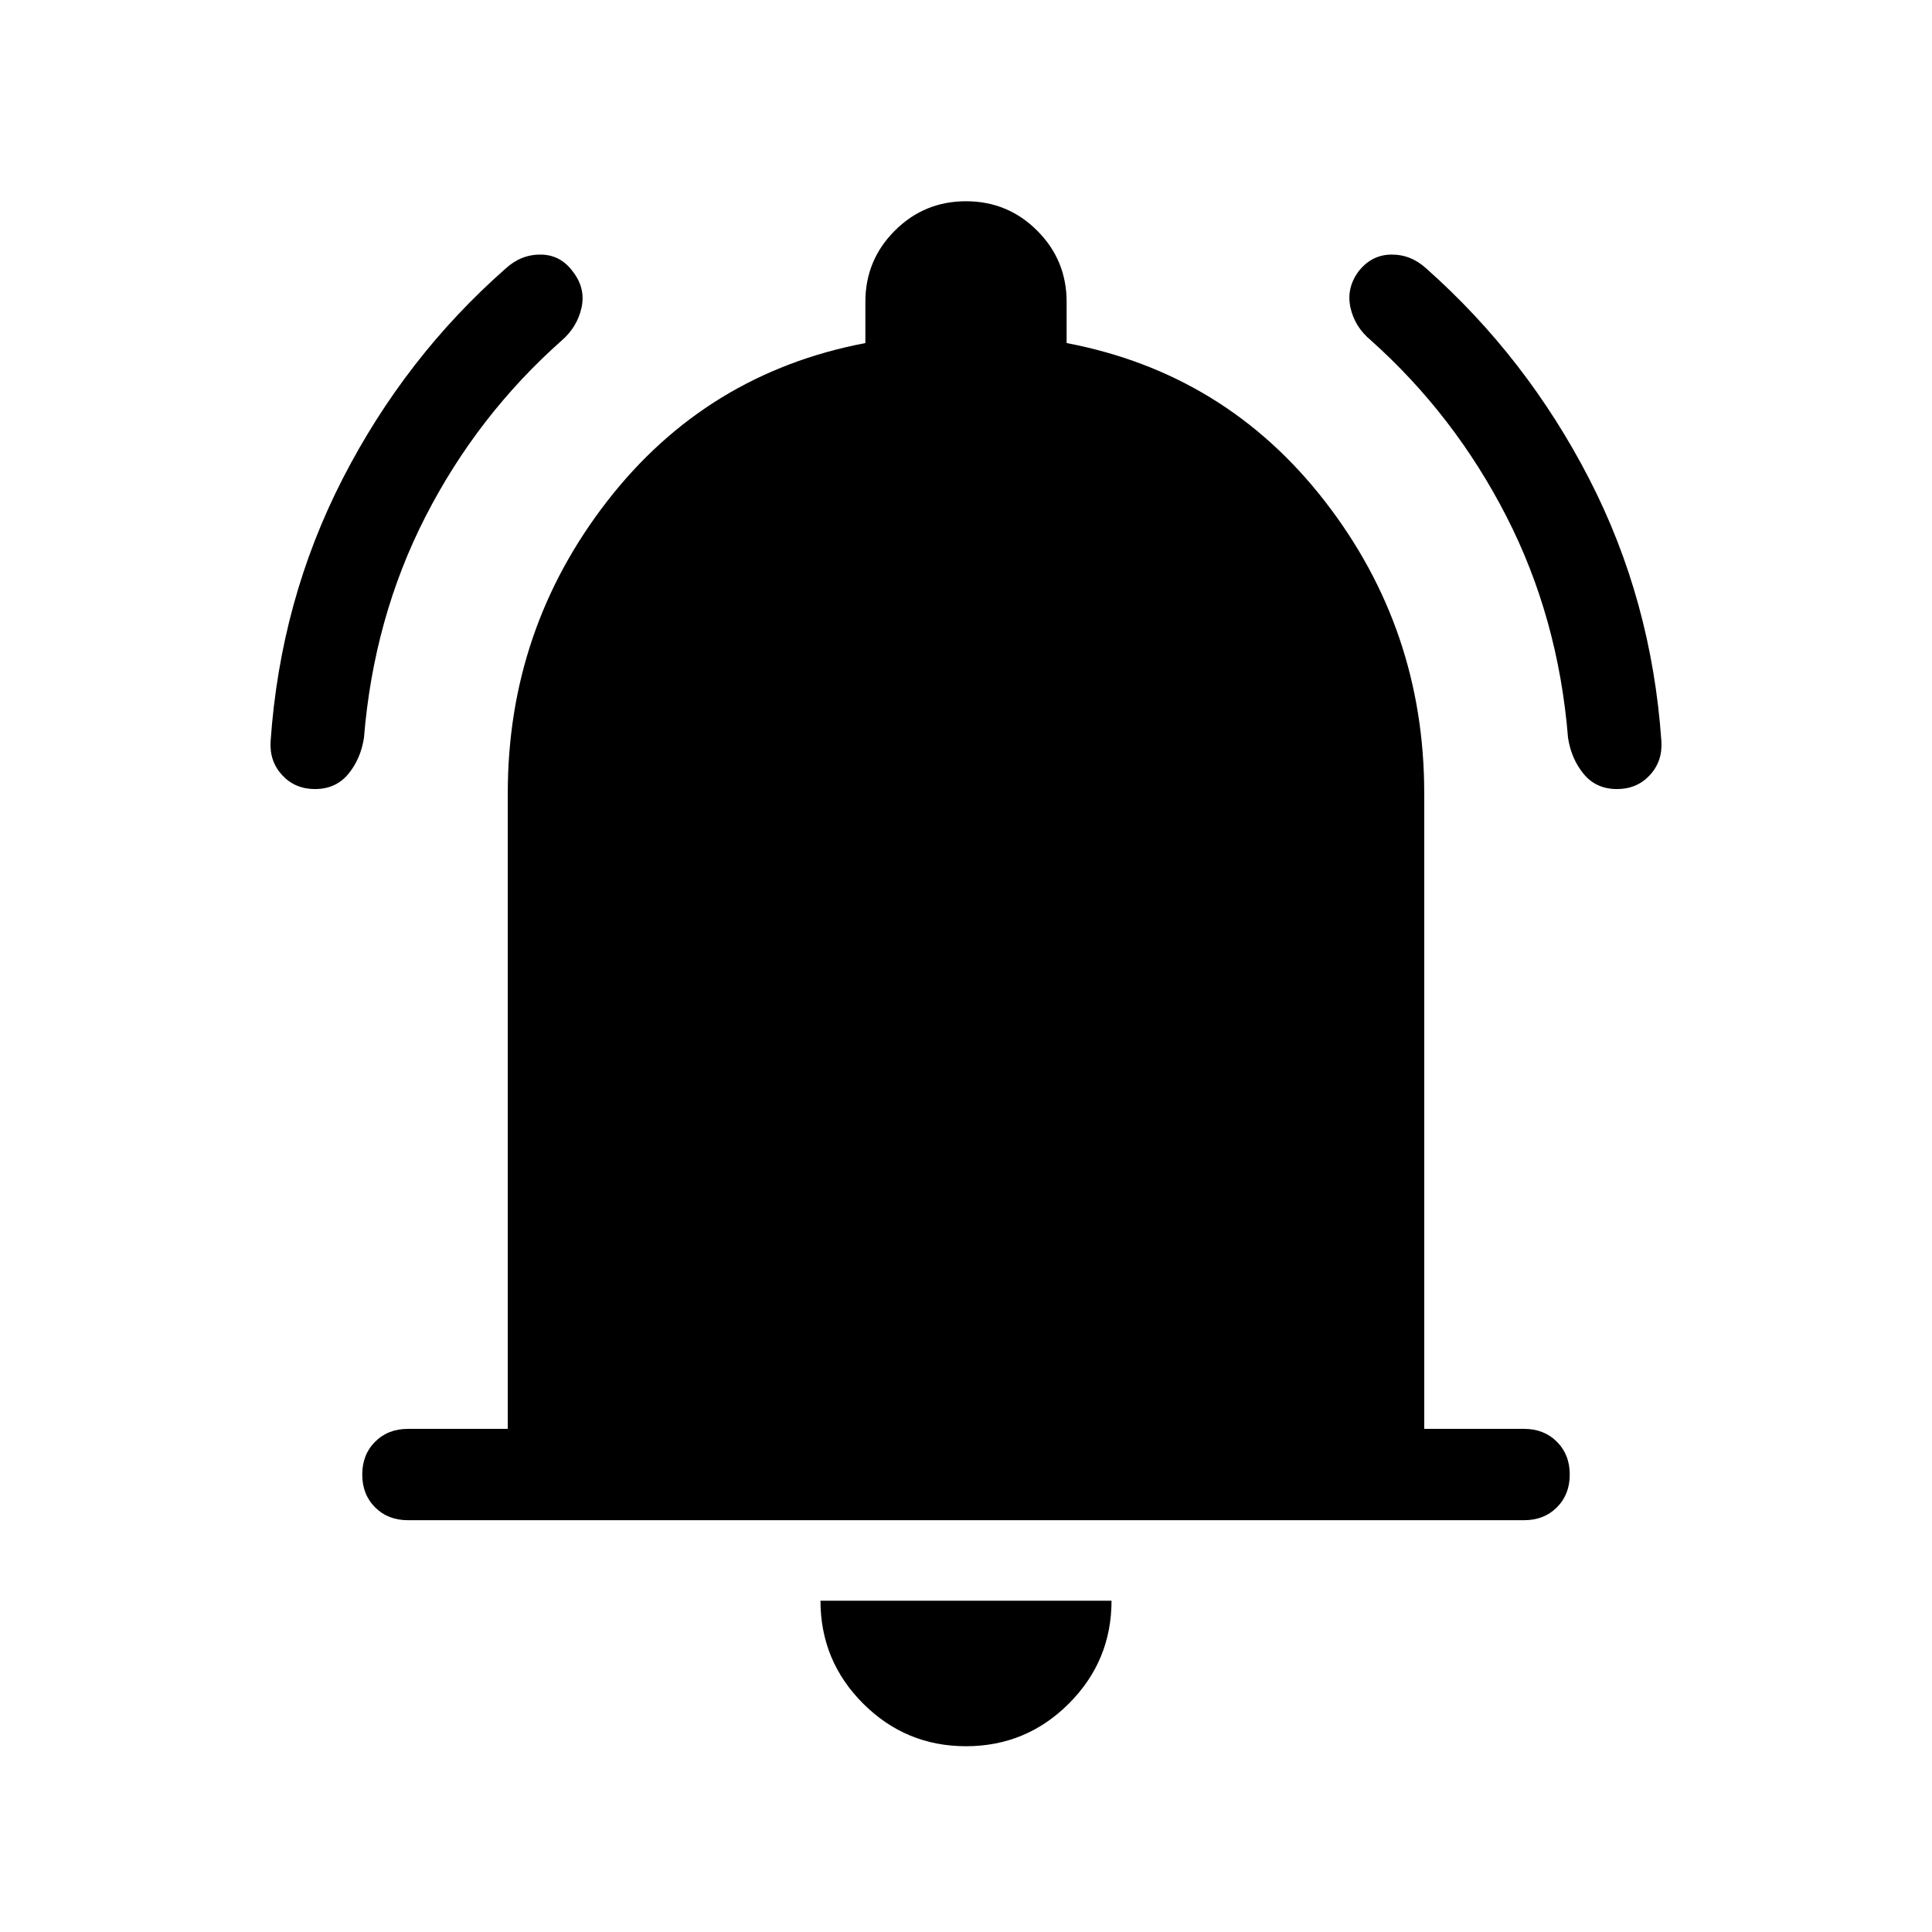 <svg xmlns="http://www.w3.org/2000/svg" width="48" height="48" viewBox="0 -960 960 960"><path d="M202.69-204.62q-9.92 0-16.3-6.38-6.39-6.38-6.39-16.31 0-9.92 6.39-16.3 6.38-6.39 16.3-6.39h49.62v-315.92q0-81.31 49.31-144.93 49.3-63.61 128.38-78.69V-810q0-20.77 14.62-35.38Q459.23-860 480-860q20.77 0 35.38 14.62Q530-830.77 530-810v20.46q79.08 15.08 128.38 78.69 49.31 63.62 49.31 144.93V-250h49.62q9.92 0 16.3 6.39 6.39 6.38 6.39 16.3 0 9.93-6.39 16.31-6.38 6.38-16.3 6.38H202.69ZM480-92.31q-29.92 0-51.11-21.19-21.2-21.19-21.2-51.12h144.62q0 29.93-21.2 51.12Q509.92-92.31 480-92.31ZM156.54-567.92q-9.92 0-16.31-6.89-6.38-6.88-5.77-16.8 4.85-70.24 35.89-130.66t80.88-104.27q7.69-7.07 17.5-6.96 9.81.12 15.89 8.42 6.46 8.31 4.34 17.93-2.11 9.61-9.81 16.3-41.92 37.16-67.69 87.47-25.77 50.3-30.61 110-1.62 10.53-7.81 18-6.19 7.46-16.5 7.46Zm646.92 0q-10.31 0-16.5-7.46-6.19-7.47-7.81-18-4.84-59.7-30.61-110-25.77-50.31-67.31-87.47-8.08-6.69-10.19-16.3-2.12-9.62 3.96-17.93 6.46-8.3 16.27-8.42 9.81-.11 17.5 6.96 49.84 44.23 80.88 104.46 31.04 60.23 35.89 130.47.61 9.92-5.77 16.8-6.39 6.89-16.31 6.89Z"/></svg>